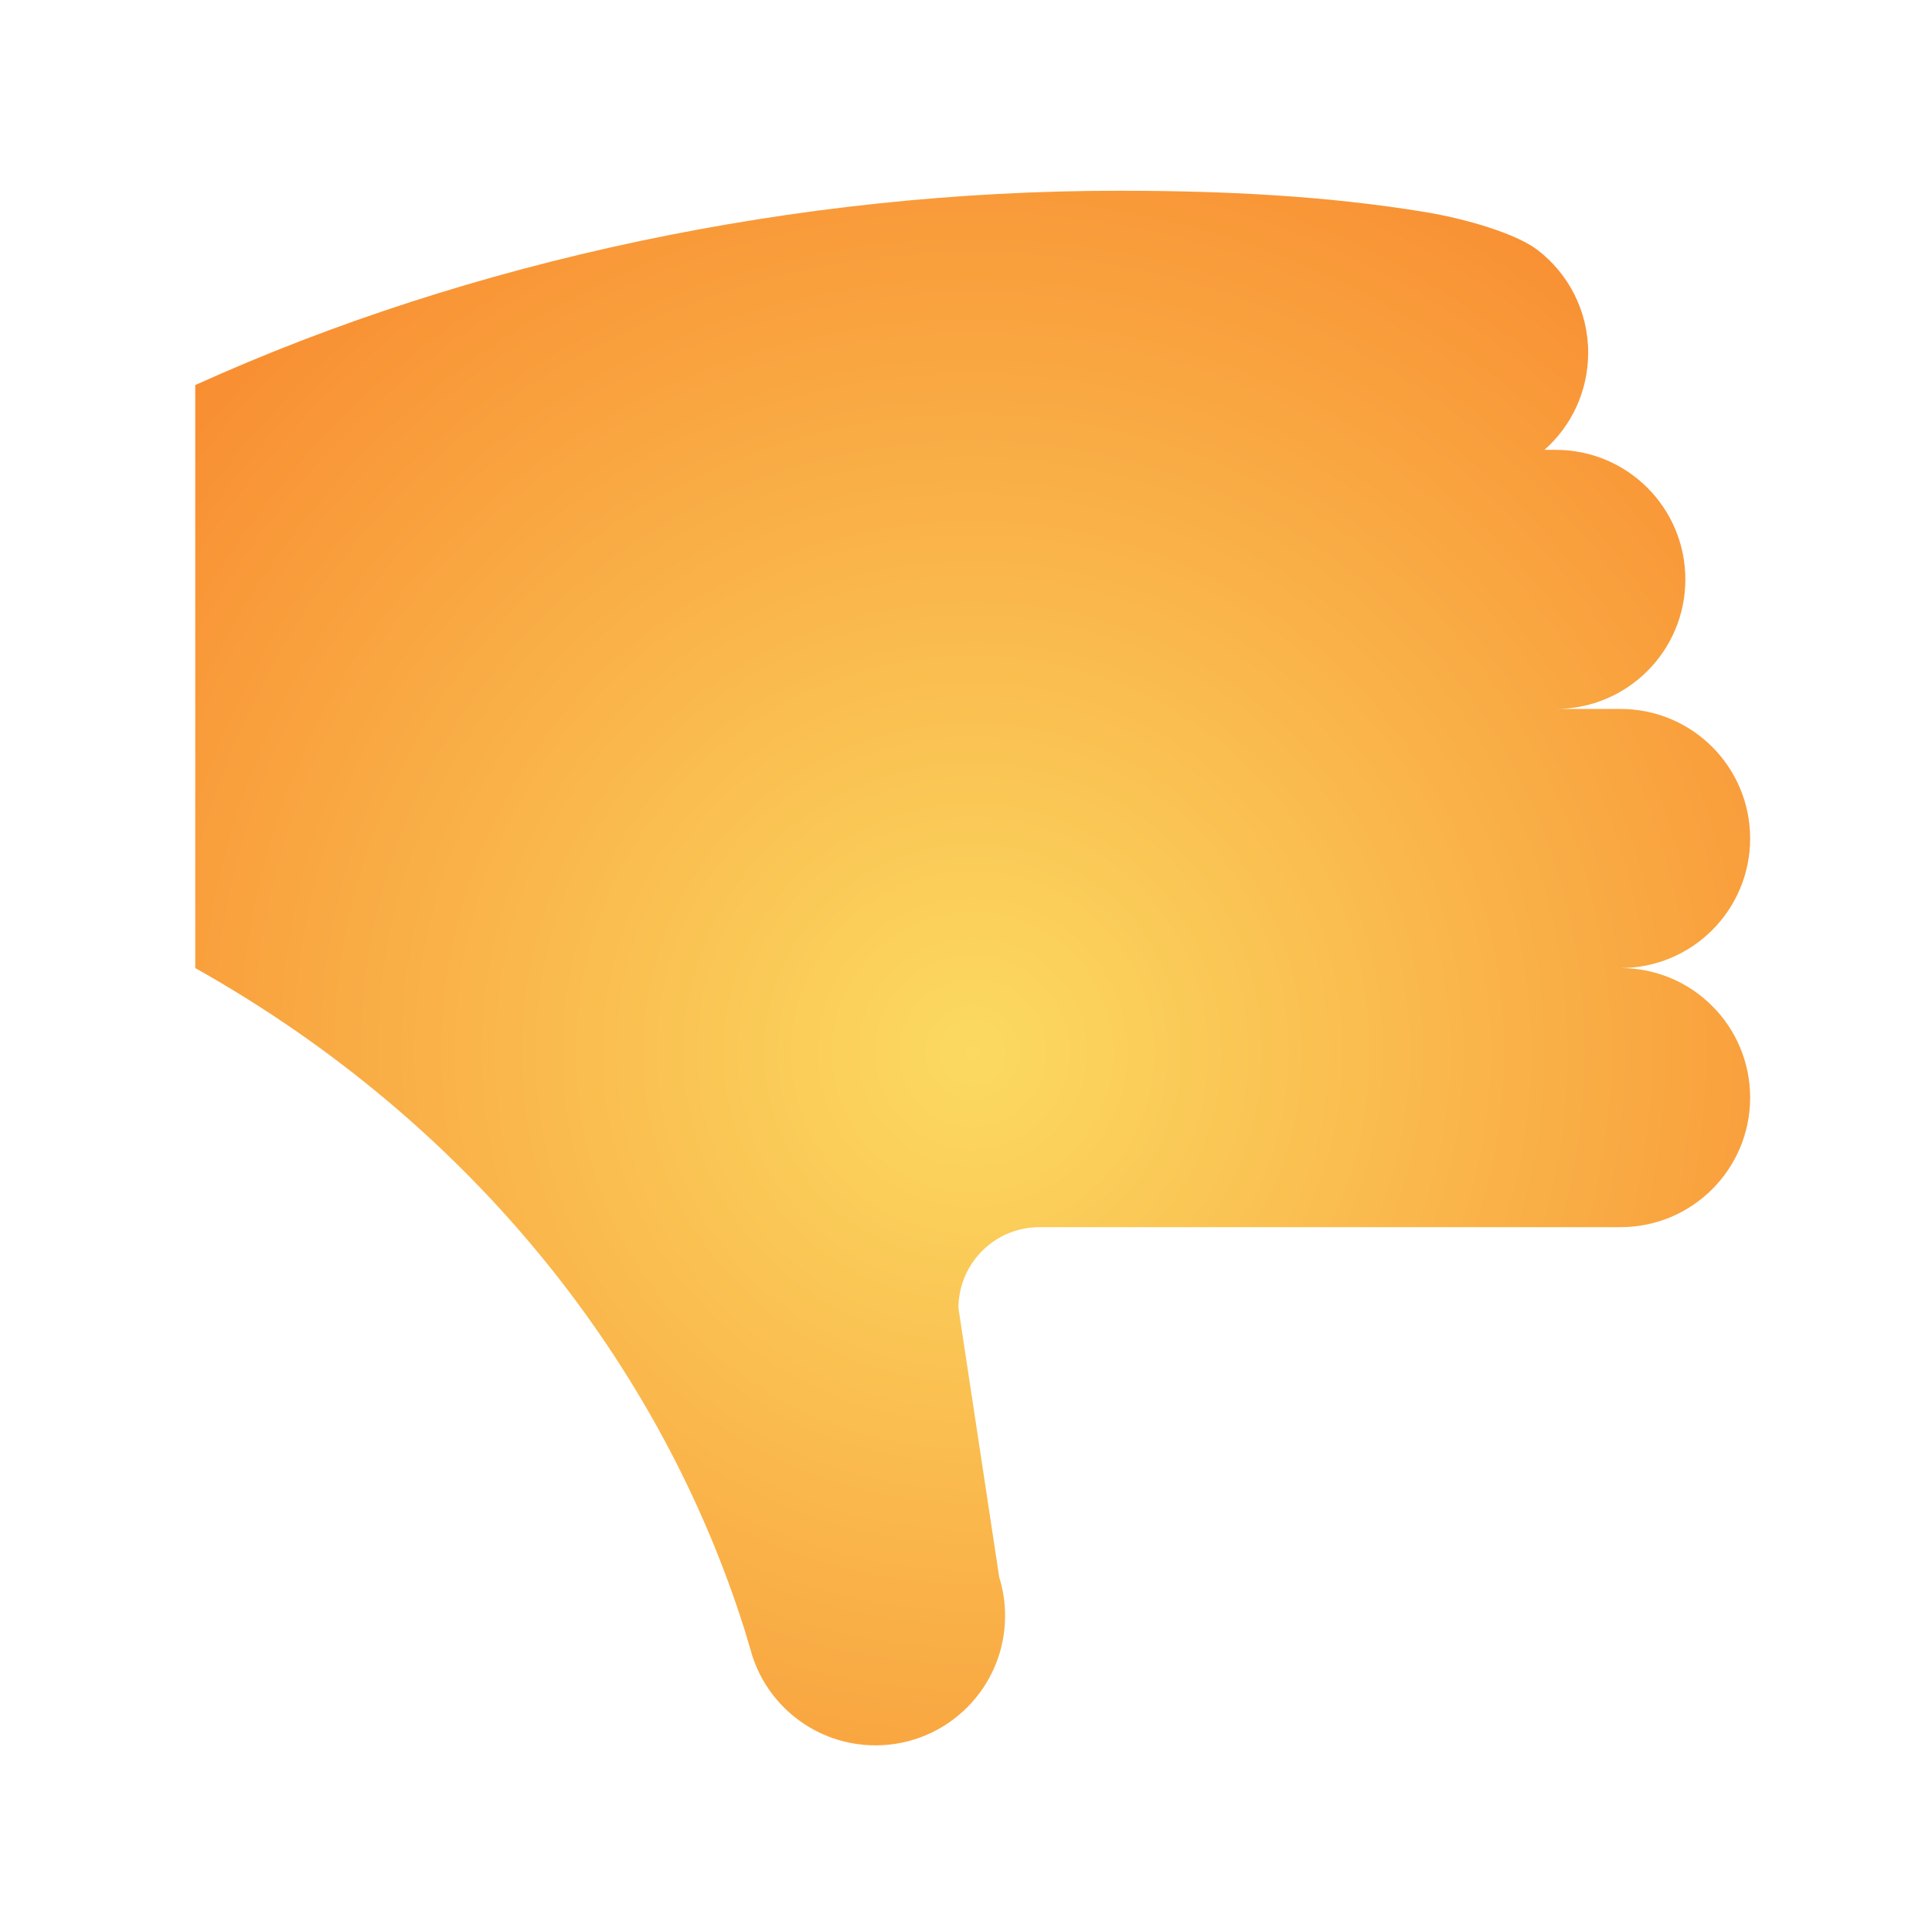 <?xml version="1.0" encoding="UTF-8" standalone="no"?>
<svg width="100%" height="100%" viewBox="0 0 433 432" version="1.1" xmlns="http://www.w3.org/2000/svg" xmlns:xlink="http://www.w3.org/1999/xlink" xmlns:sketch="http://www.bohemiancoding.com/sketch/ns">
    <!-- Generator: Sketch 3.3.1 (12002) - http://www.bohemiancoding.com/sketch -->
    <title>thumbs down</title>
    <desc>Created with Sketch.</desc>
    <defs>
        <radialGradient cx="50%" cy="55.506%" fx="50%" fy="55.506%" r="97.286%" id="radialGradient-1">
            <stop stop-color="#FBDA61" offset="0%"></stop>
            <stop stop-color="#F76B1C" offset="100%"></stop>
        </radialGradient>
        <filter x="-50%" y="-50%" width="200%" height="200%" filterUnits="objectBoundingBox" id="filter-2">
            <feMorphology radius="5" in="SourceAlpha" operator="dilate" result="shadowSpreadOuter1"></feMorphology>
            <feOffset dx="0" dy="2" in="shadowSpreadOuter1" result="shadowOffsetOuter1"></feOffset>
            <feGaussianBlur stdDeviation="20" in="shadowOffsetOuter1" result="shadowBlurOuter1"></feGaussianBlur>
            <feColorMatrix values="0 0 0 0 0   0 0 0 0 0   0 0 0 0 0  0 0 0 0.35 0" in="shadowBlurOuter1" type="matrix" result="shadowMatrixOuter1"></feColorMatrix>
            <feMerge>
                <feMergeNode in="shadowMatrixOuter1"></feMergeNode>
                <feMergeNode in="SourceGraphic"></feMergeNode>
            </feMerge>
        </filter>
    </defs>
    <g id="art-1" stroke="none" stroke-width="1" fill="none" fill-rule="evenodd" sketch:type="MSPage">
        <g id="Q&amp;A-Fail" sketch:type="MSLayerGroup" transform="translate(-102, -267)" filter="url(#filter-2)" fill="url(#radialGradient-1)">
            <g id="thumbs-down" transform="translate(145, 307)" sketch:type="MSShapeGroup">
                <path d="M0.758,44.318 C62.397,16.369 135.573,0.758 207.67,0.758 C231.046,0.758 254.061,1.85 276.498,5.55 C285.276,7.004 296.678,10.273 301.611,14.045 C308.512,19.348 312.942,27.693 312.942,37.058 C312.942,45.695 309.172,53.536 303.145,58.839 L305.682,58.839 C321.727,58.839 334.721,71.835 334.721,87.88 C334.721,103.924 321.727,116.92 305.682,116.92 L320.204,116.92 C336.248,116.92 349.242,129.915 349.242,145.96 C349.242,162.004 336.248,175 320.204,175 C336.248,175 349.242,187.995 349.242,204.04 C349.242,220.084 336.248,233.082 320.204,233.082 L189.961,233.082 C179.934,233.082 171.81,241.213 171.81,251.23 L180.948,311.566 C181.822,314.319 182.261,317.226 182.261,320.204 C182.261,336.248 169.265,349.242 153.221,349.242 C139.793,349.242 128.462,340.099 125.194,327.754 L123.96,323.62 C105.305,264.228 63.05,209.99 0.758,175 L0.758,44.318 L0.758,44.318 Z" id="Shape"></path>
            </g>
        </g>
    </g>
</svg>